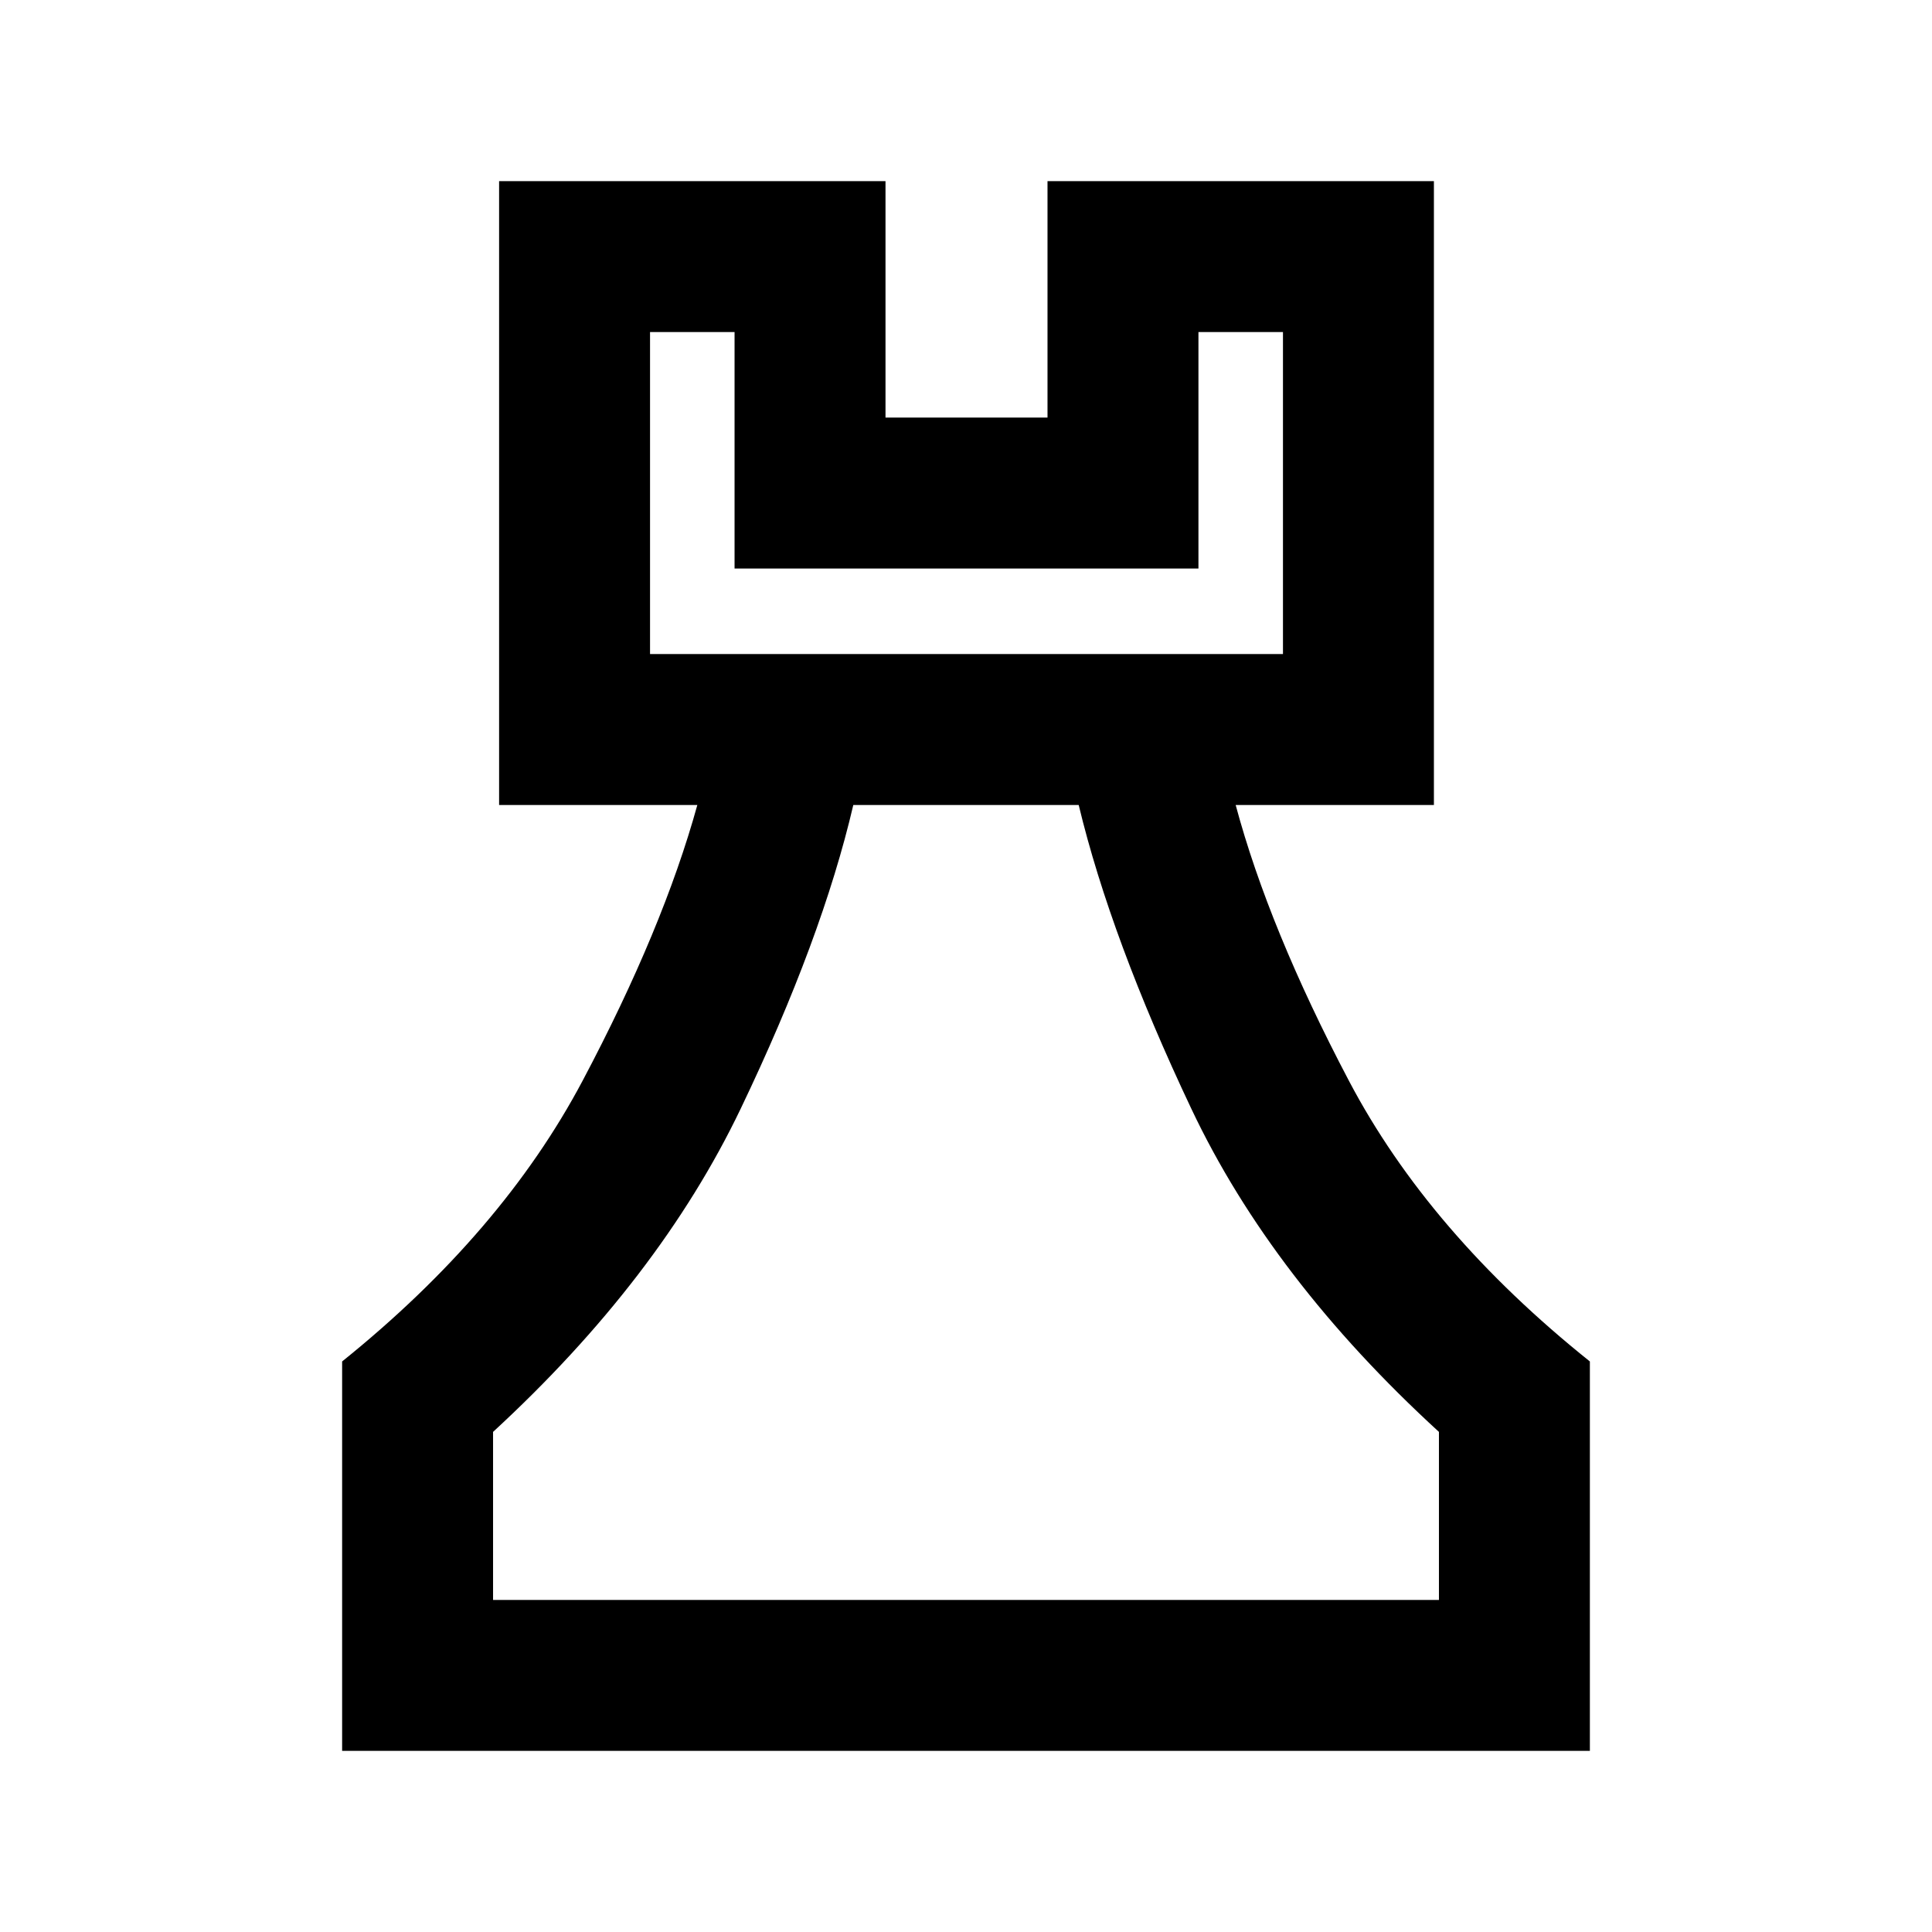 <svg xmlns="http://www.w3.org/2000/svg" height="24" viewBox="0 -960 960 960" width="24"><path d="M170-90v-193.5q79.5-64 119.5-139.5t57-137H248v-310h192v117.5h80.5V-870h192v310H614q16.5 61.5 56.25 137T790-283.5V-90H170Zm75-75h470v-83.5q-83-76-123-160.5t-56-151H424q-15.5 66.5-56 151T245-248.5v83.5Zm78-470h314.5v-160h-42v117.5H365V-795h-42v160Zm157 470ZM323-635h314.5H323Z"/></svg>